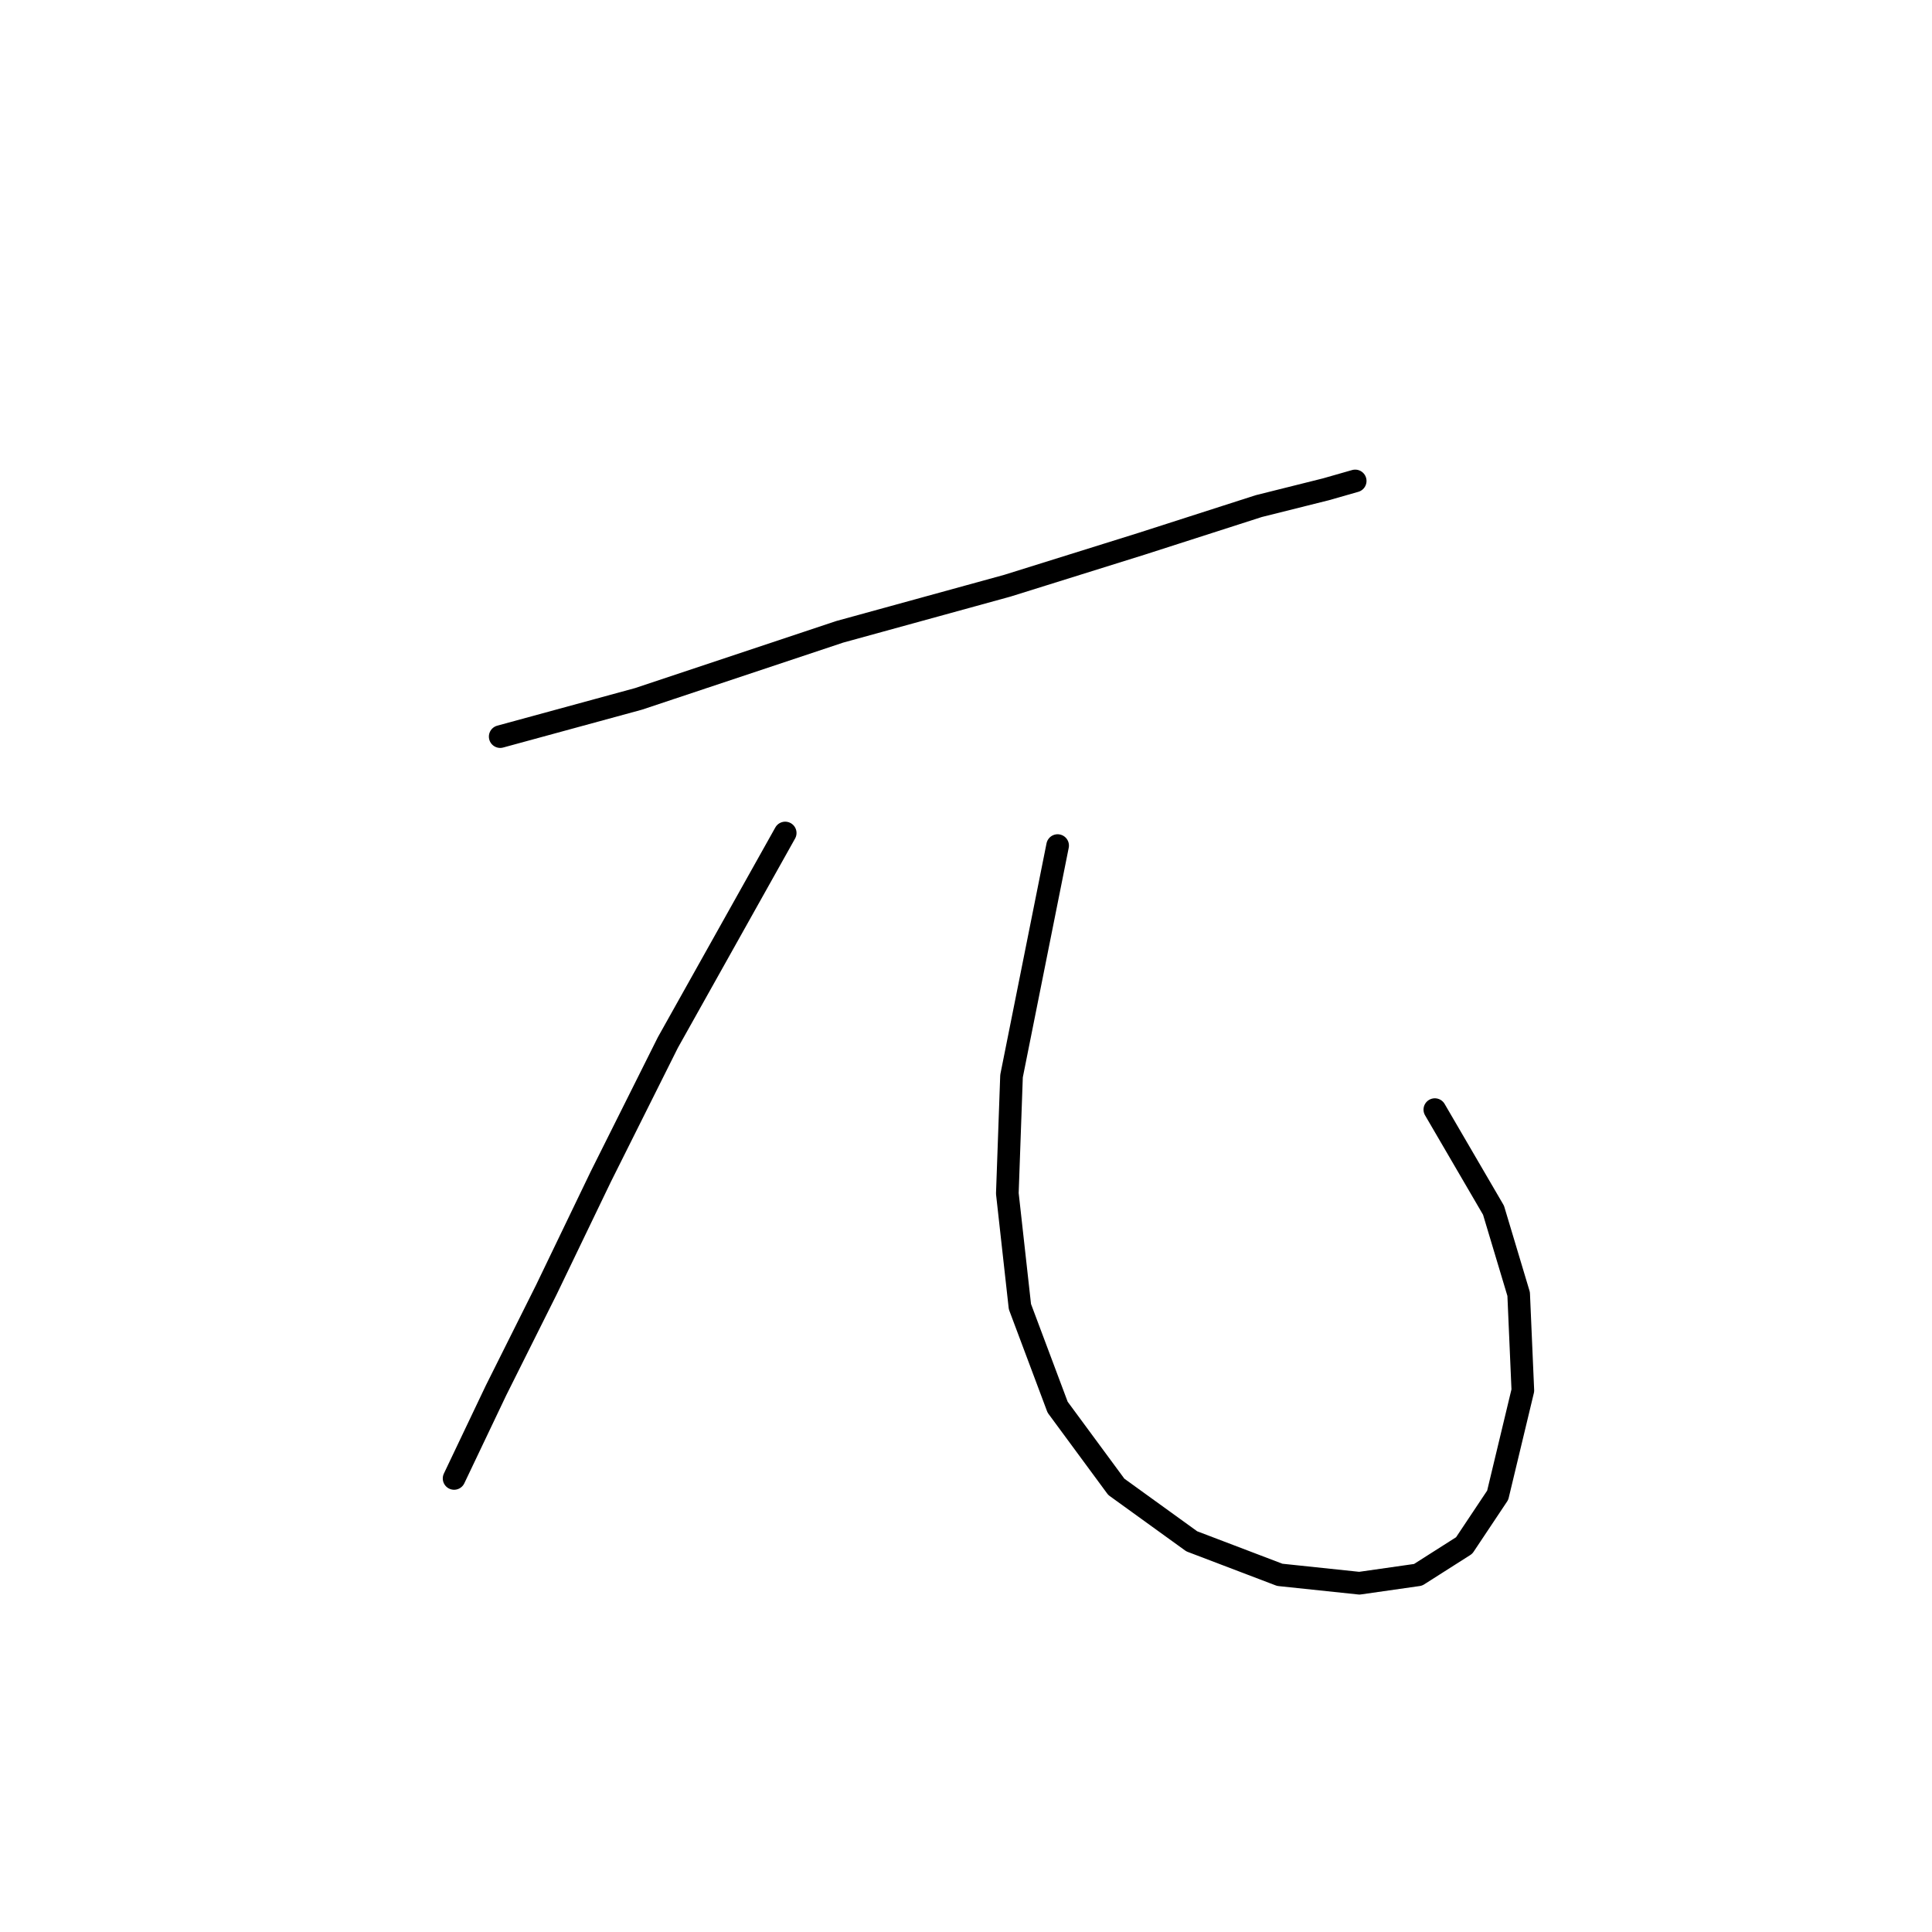 <?xml version="1.0" standalone="no"?>
    <svg width="256" height="256" xmlns="http://www.w3.org/2000/svg" version="1.1">
    <polyline stroke="black" stroke-width="3" stroke-linecap="round" fill="transparent" stroke-linejoin="round" points="66.279 97.604 84.606 92.606 111.263 83.72 133.477 77.611 151.248 72.058 166.798 67.06 175.683 64.838 179.571 63.727 179.571 63.727 " />
        <polyline stroke="black" stroke-width="3" stroke-linecap="round" fill="transparent" stroke-linejoin="round" points="104.043 110.377 88.493 138.145 79.608 155.916 72.388 170.91 65.724 184.239 60.17 195.901 60.17 195.901 " />
        <polyline stroke="black" stroke-width="3" stroke-linecap="round" fill="transparent" stroke-linejoin="round" points="140.141 112.043 137.364 125.927 134.032 142.587 133.477 158.137 135.143 173.132 140.141 186.46 147.916 197.012 157.912 204.232 169.575 208.674 180.126 209.785 187.901 208.674 194.01 204.787 198.453 198.123 201.785 184.239 201.23 171.466 197.898 160.359 190.123 147.03 190.123 147.03 " />
        </svg>